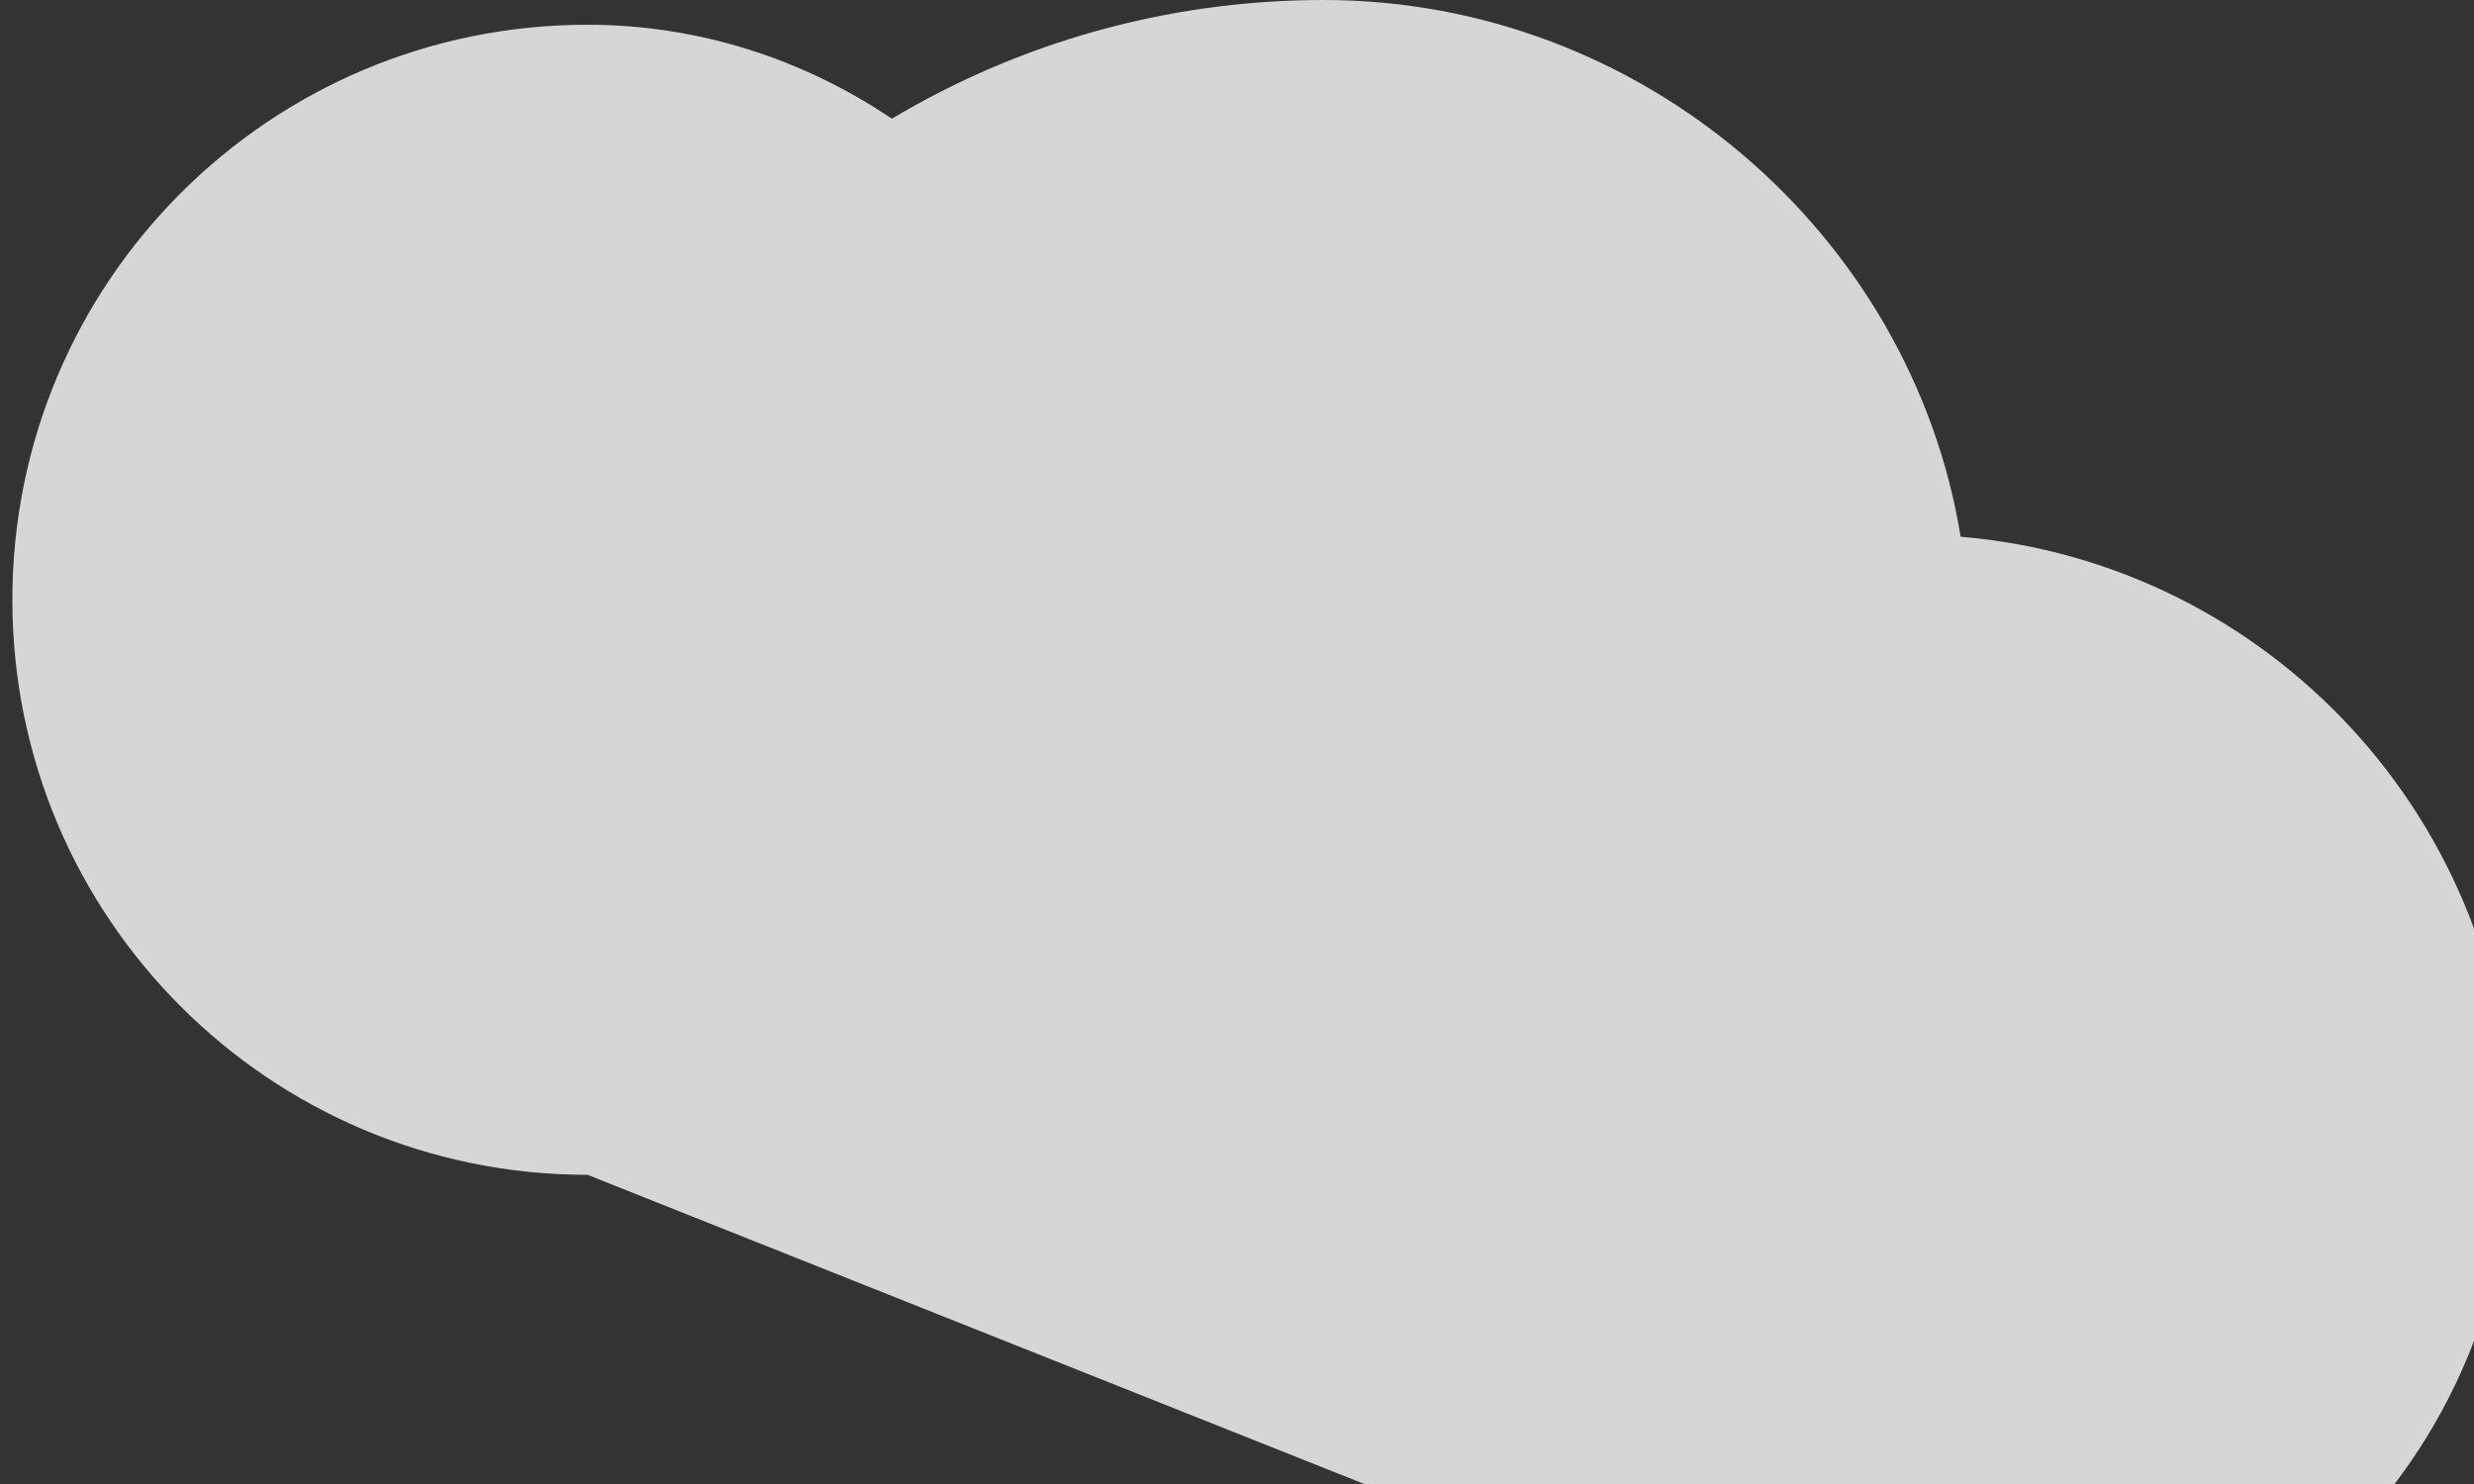 <svg width="200" height="120" viewBox="0 0 200 120" xmlns="http://www.w3.org/2000/svg">
  <rect x="0" y="0" width="200" height="120" fill="#333333" stroke="none"/>
  <path d="M47.5,95 C21.8,95 1,74.2 1,48.5 C1,22.8 21.8,2 47.5,2 C56.5,2 65,4.8 72.1,9.6 C82.3,3.5 94.3,0 107,0 C132.7,0 154.5,18.9 158.5,43.4 C183.4,45.5 203,66.4 203,92 C203,117.6 182.2,138.4 156.5,138.4 L47.5,95 Z" fill="#FFFFFF" fill-opacity="0.8"/>
</svg> 